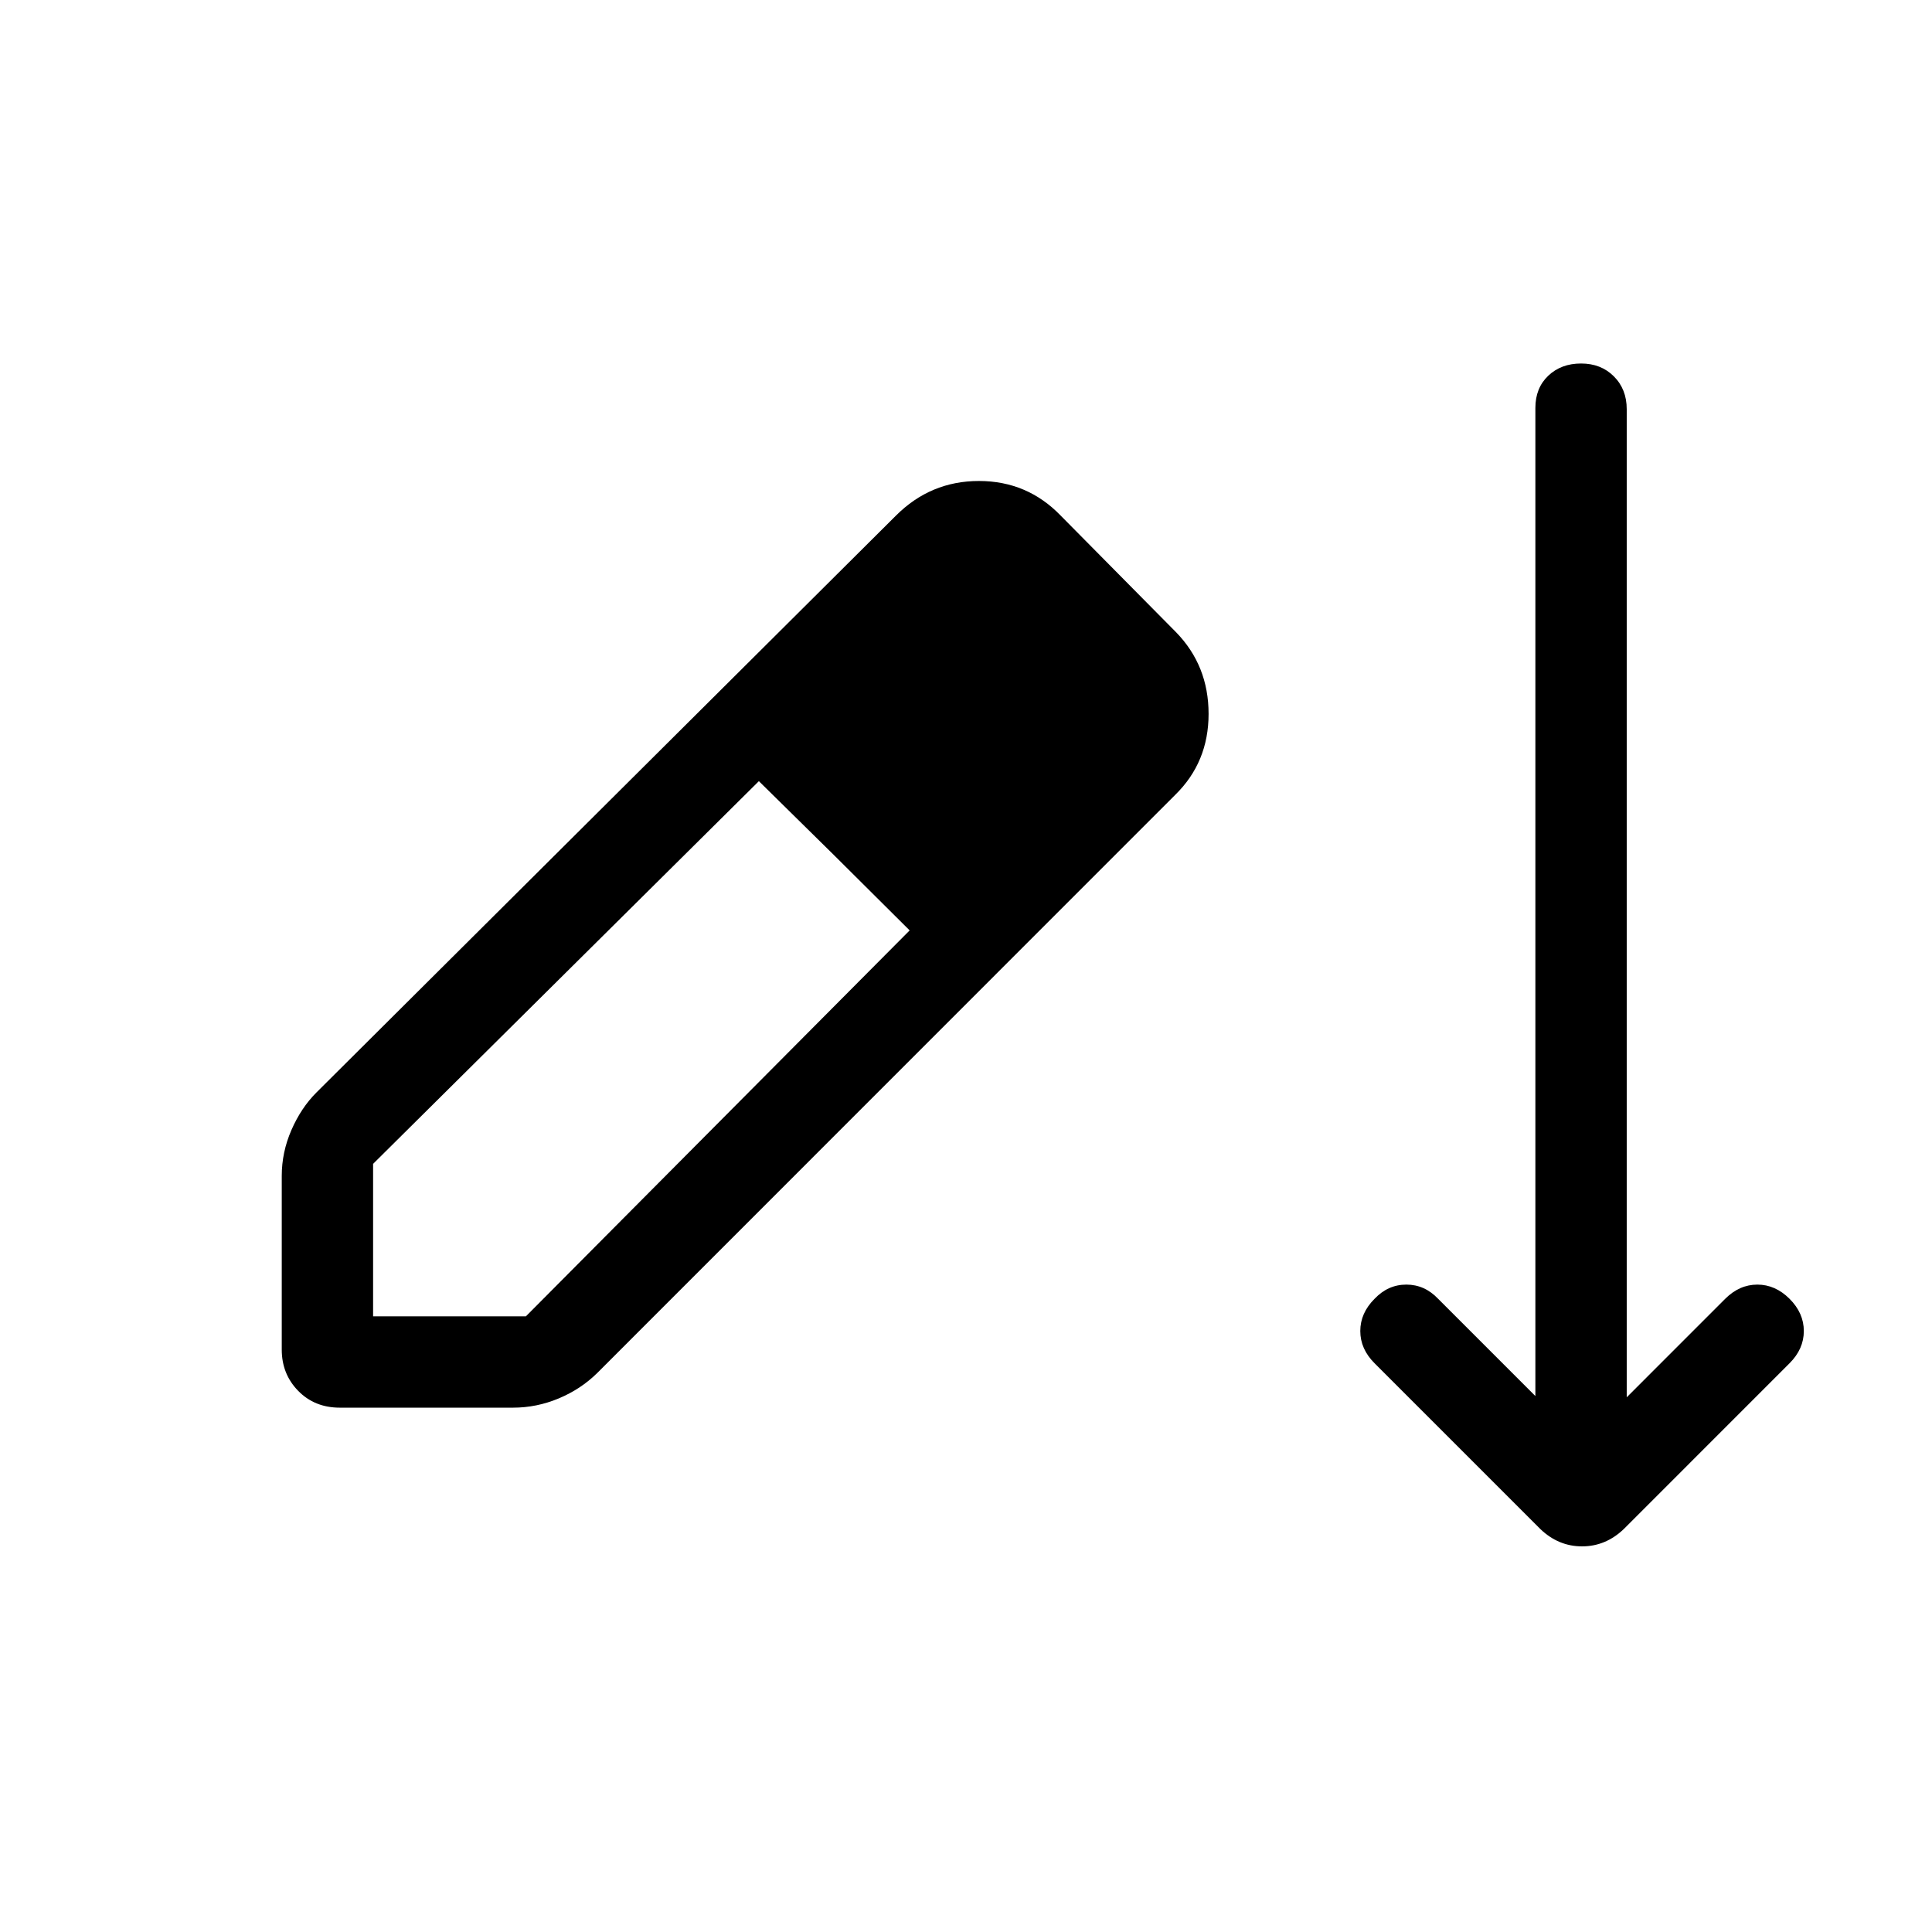 <svg xmlns="http://www.w3.org/2000/svg" width="48" height="48" viewBox="0 -960 960 960"><path d="M168.85-260.54q-12.52 0-20.69-8.36-8.16-8.35-8.16-20.49v-86.3q0-11.79 4.81-22.82 4.81-11.03 12.42-18.64l287.93-286.62Q462.39-721 486.42-721q24.04 0 40.66 17.23l57.23 57.85q16.23 16.61 16.23 40.65T583.92-565L296.77-277.77q-8.17 8.05-19.15 12.64-10.97 4.59-22.7 4.59h-86.07Zm16.54-45.38h75.92L452-497.69l-37.46-37.27-37.46-36.89-191.69 190.16v75.77Zm299.84-223.39-74.92-75.15 74.92 75.15Zm280.15 329.08L683-282.62q-7.08-7.07-7.08-16 0-8.92 7.08-16 6.69-7.07 15.81-7.07 9.11 0 15.8 7.07l48.31 48.31v-491q0-9.9 6.4-15.99 6.4-6.08 16.31-6.08 9.91 0 16.29 6.39 6.39 6.39 6.39 16.3v491l48.92-48.93q7.08-7.07 16-7.07t16 7.07q7.08 7.08 7.08 16 0 8.93-7.08 16l-82.38 82.39q-9 8.61-20.74 8.61-11.73 0-20.73-8.61Z"/></svg>
